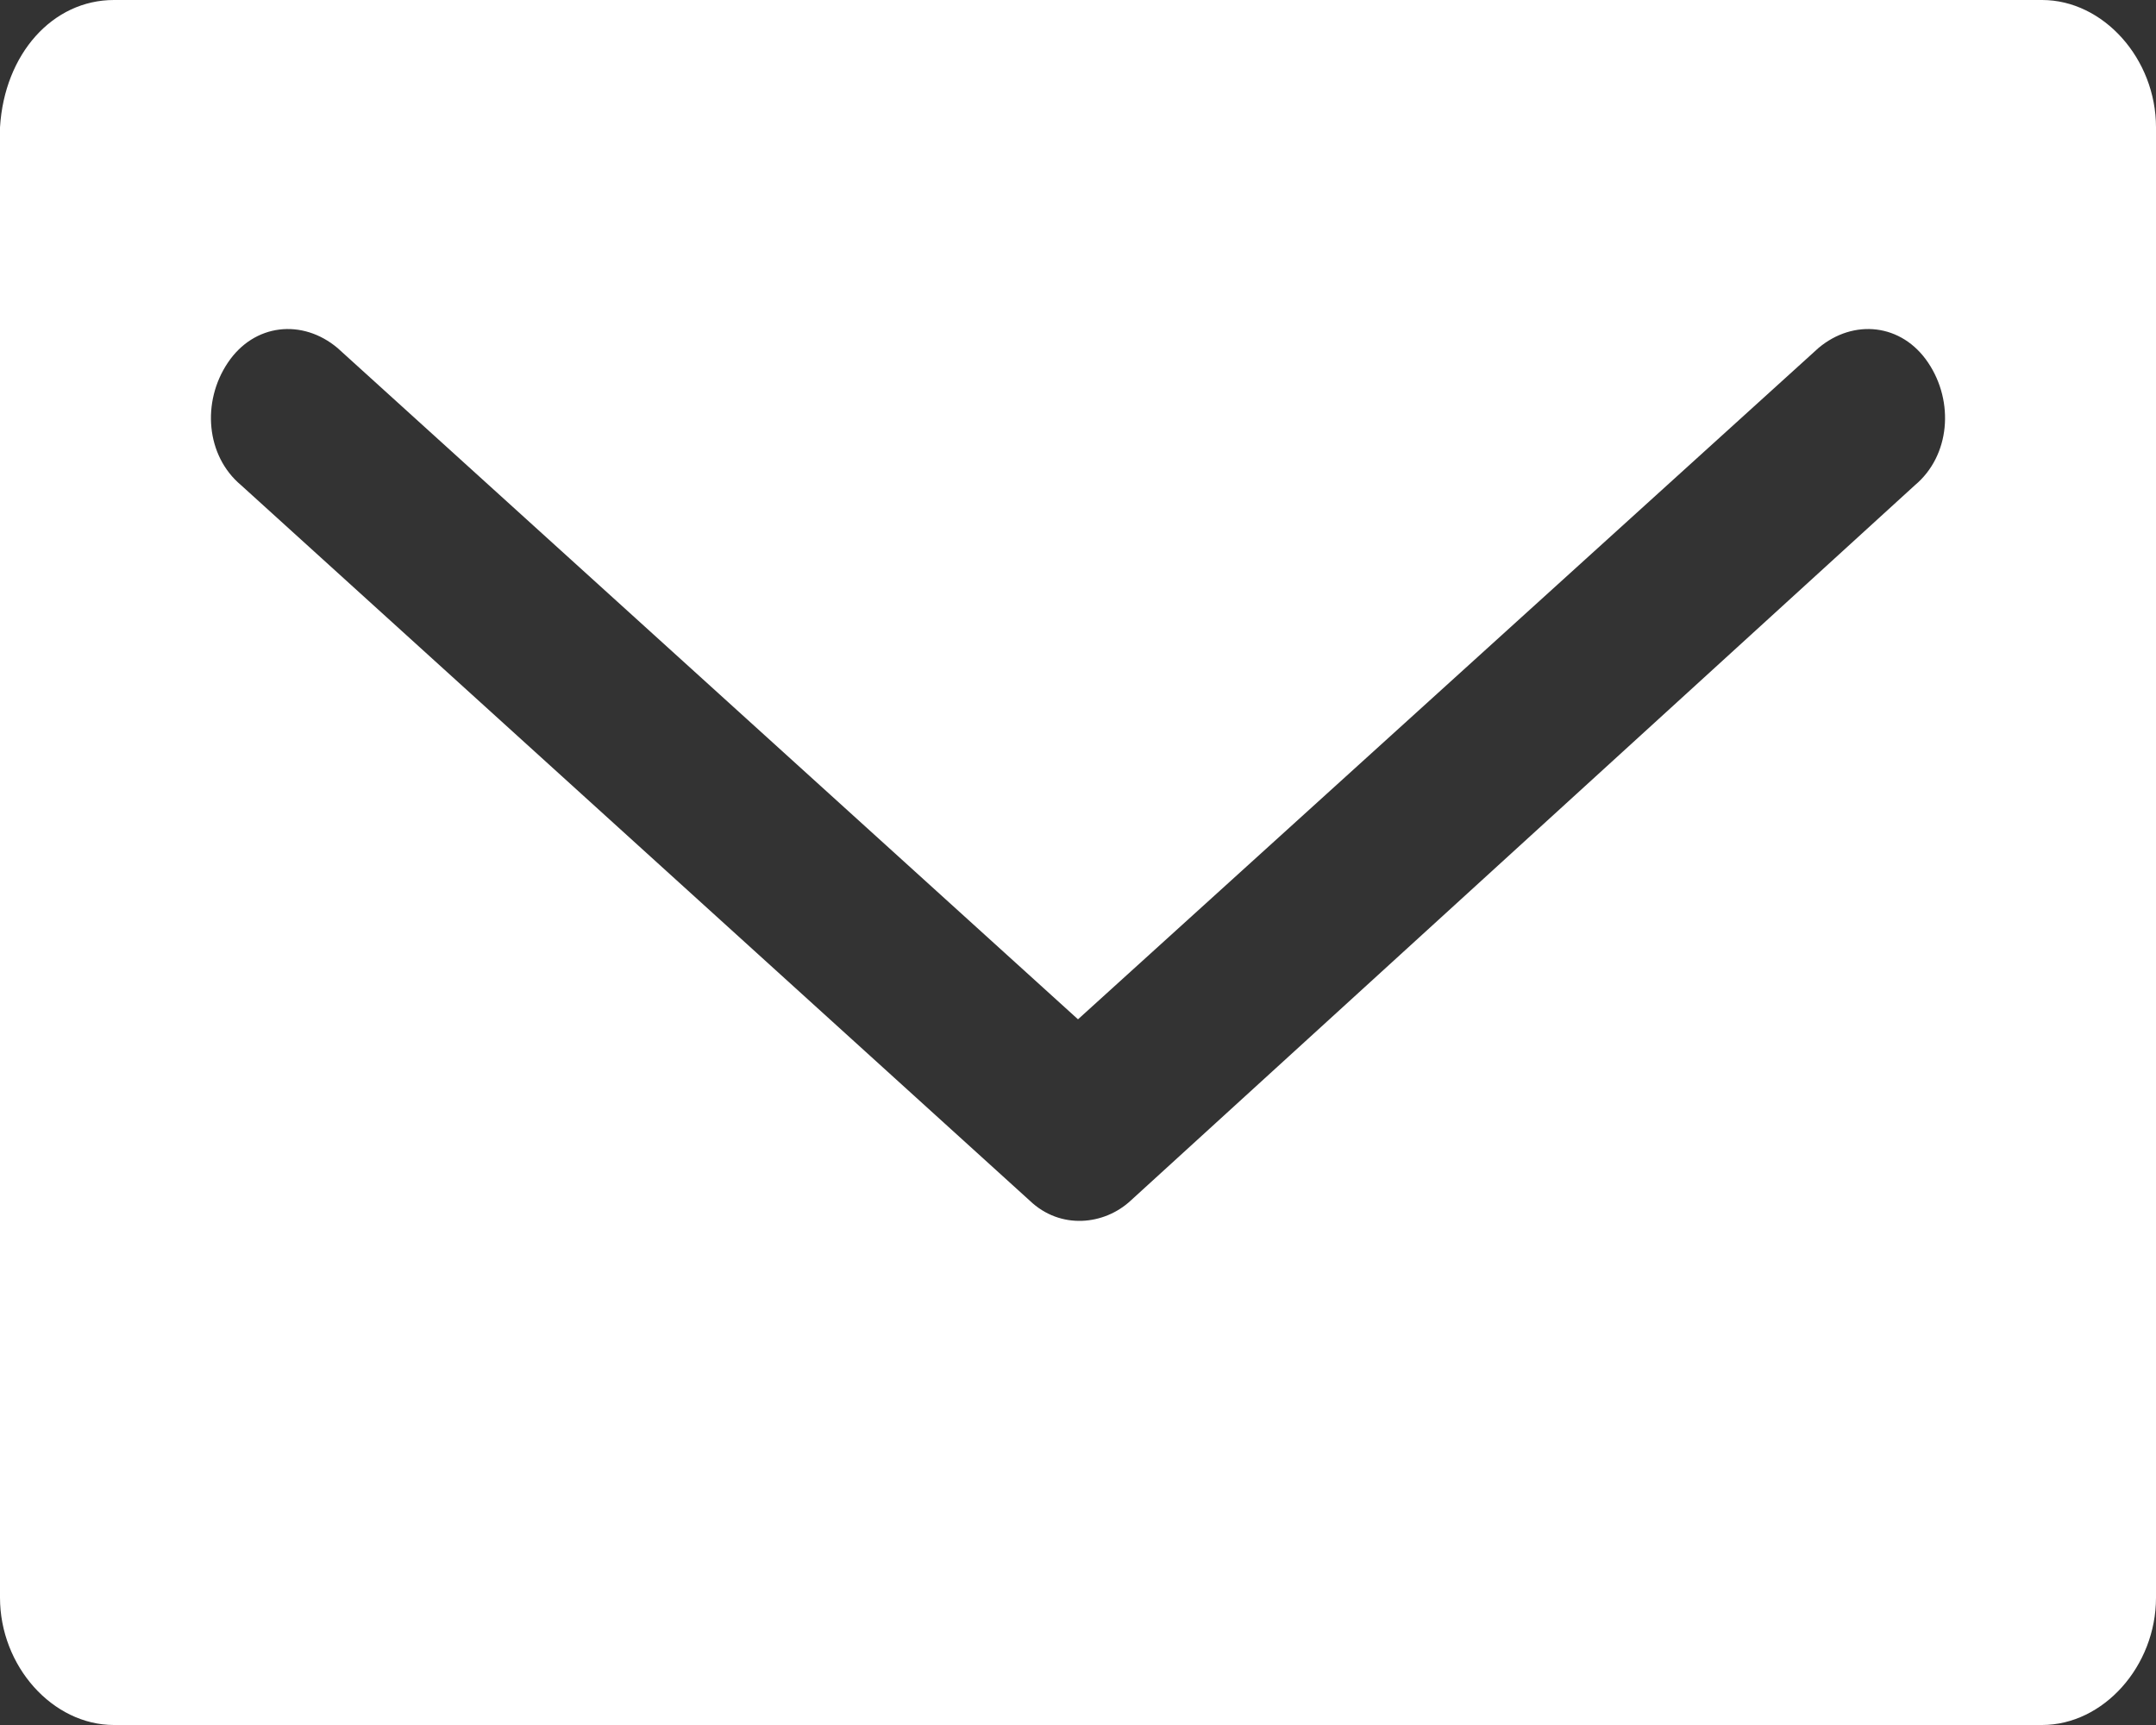 <svg width="25" height="20" viewBox="0 0 25 20" fill="none" xmlns="http://www.w3.org/2000/svg">
<rect x="0" y="0" width="25" height="20" fill="#333333" stroke="none"/>
<path fill-rule="evenodd" clip-rule="evenodd" d="M2.795 5.625C2.388 5.284 2.337 4.659 2.642 4.205C2.947 3.75 3.506 3.693 3.913 4.034L12.5 11.818L21.087 4.034C21.494 3.693 22.053 3.75 22.358 4.205C22.663 4.659 22.612 5.284 22.205 5.625L13.11 13.921C12.805 14.204 12.297 14.261 11.941 13.921L2.795 5.625ZM1.321 0H23.679C24.39 0 25 0.682 25 1.477V18.523C25 19.318 24.39 20 23.679 20H1.321C0.61 20 0 19.318 0 18.523V1.477C0.051 0.625 0.61 0 1.321 0Z" fill="white"/>
</svg>
